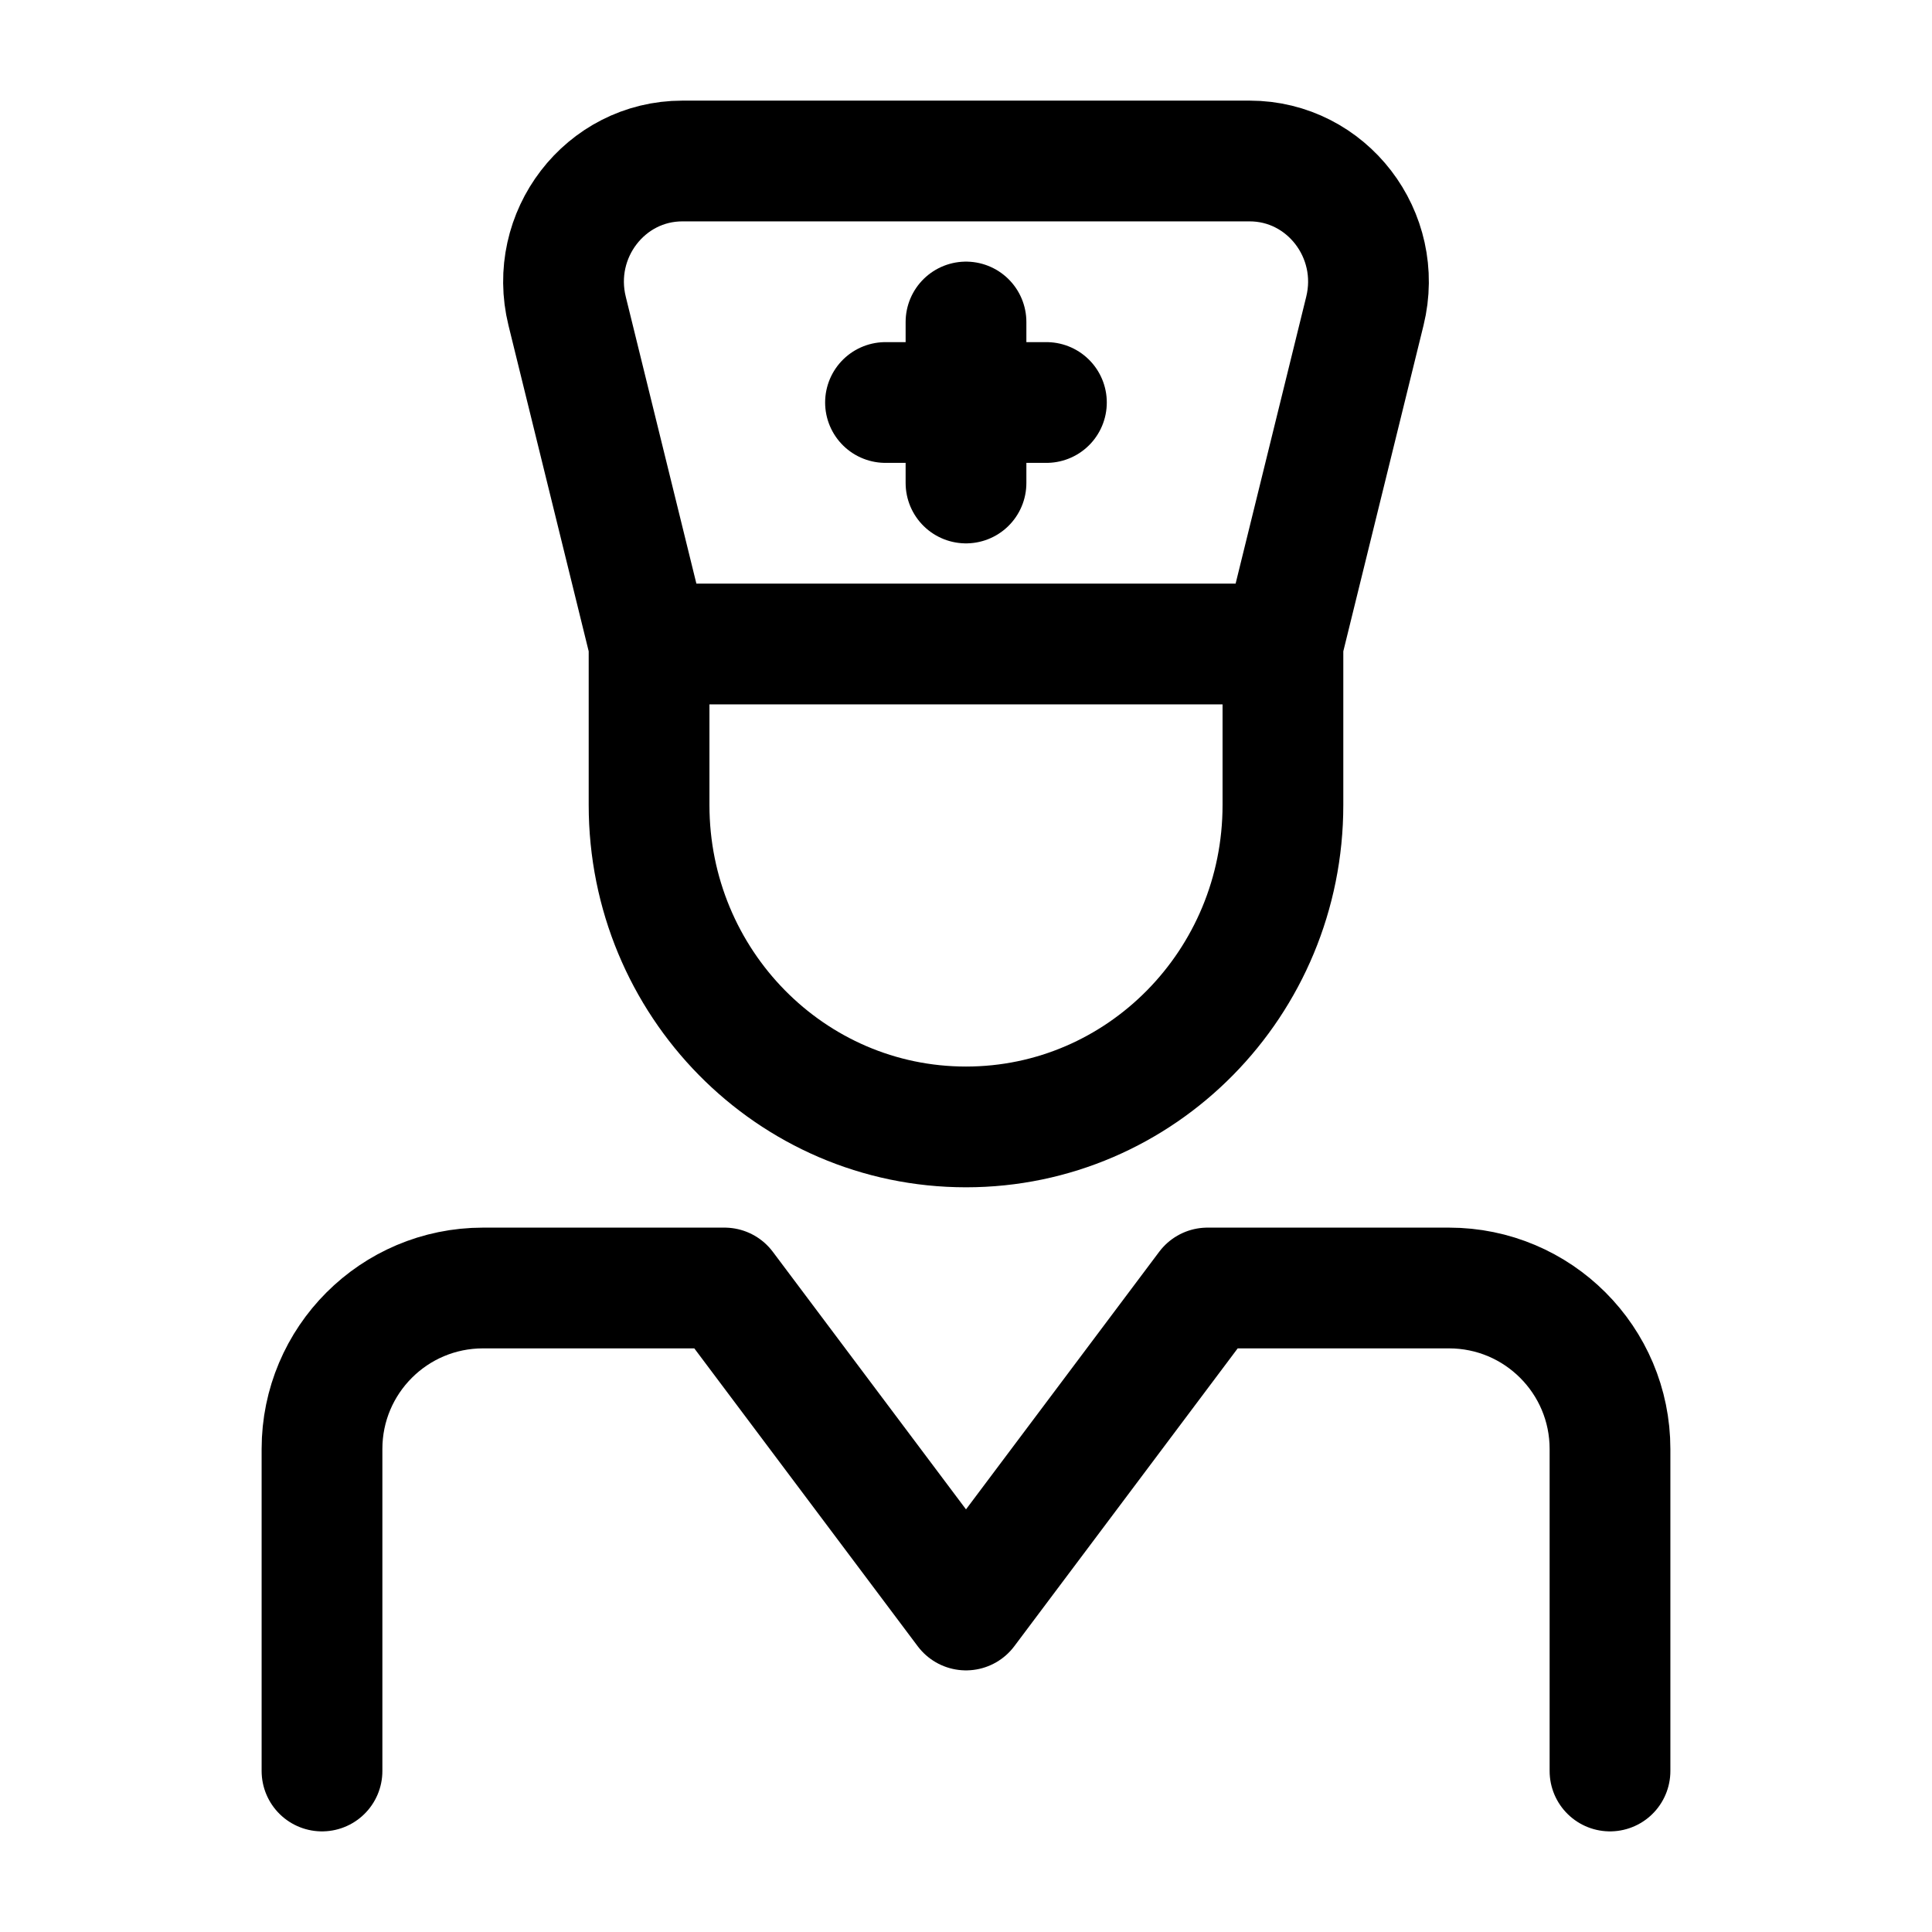 <svg width="24" height="24" viewBox="0 0 24 24" fill="none" xmlns="http://www.w3.org/2000/svg">
    <path d="M4 22V18C4 16.896 4.895 16 6 16H9L12 20L15 16H18C19.105 16 20 16.896 20 18V22" stroke="currentColor" stroke-width="1.5" stroke-linecap="round" stroke-linejoin="round"/>
    <path d="M15.937 8L16.955 3.864C17.188 2.917 16.483 2 15.523 2H8.477C7.517 2 6.812 2.917 7.045 3.864L8.063 8M15.937 8V10C15.937 12.209 14.175 13.999 12 13.999C9.825 13.999 8.063 12.209 8.063 10V8M15.937 8H8.063" stroke="currentColor" stroke-width="1.5" stroke-linecap="round" stroke-linejoin="round"/>
    <path d="M12 4V6M12.999 5L11 5" stroke="currentColor" stroke-width="1.5" stroke-linecap="round" stroke-linejoin="round"/>
</svg>
